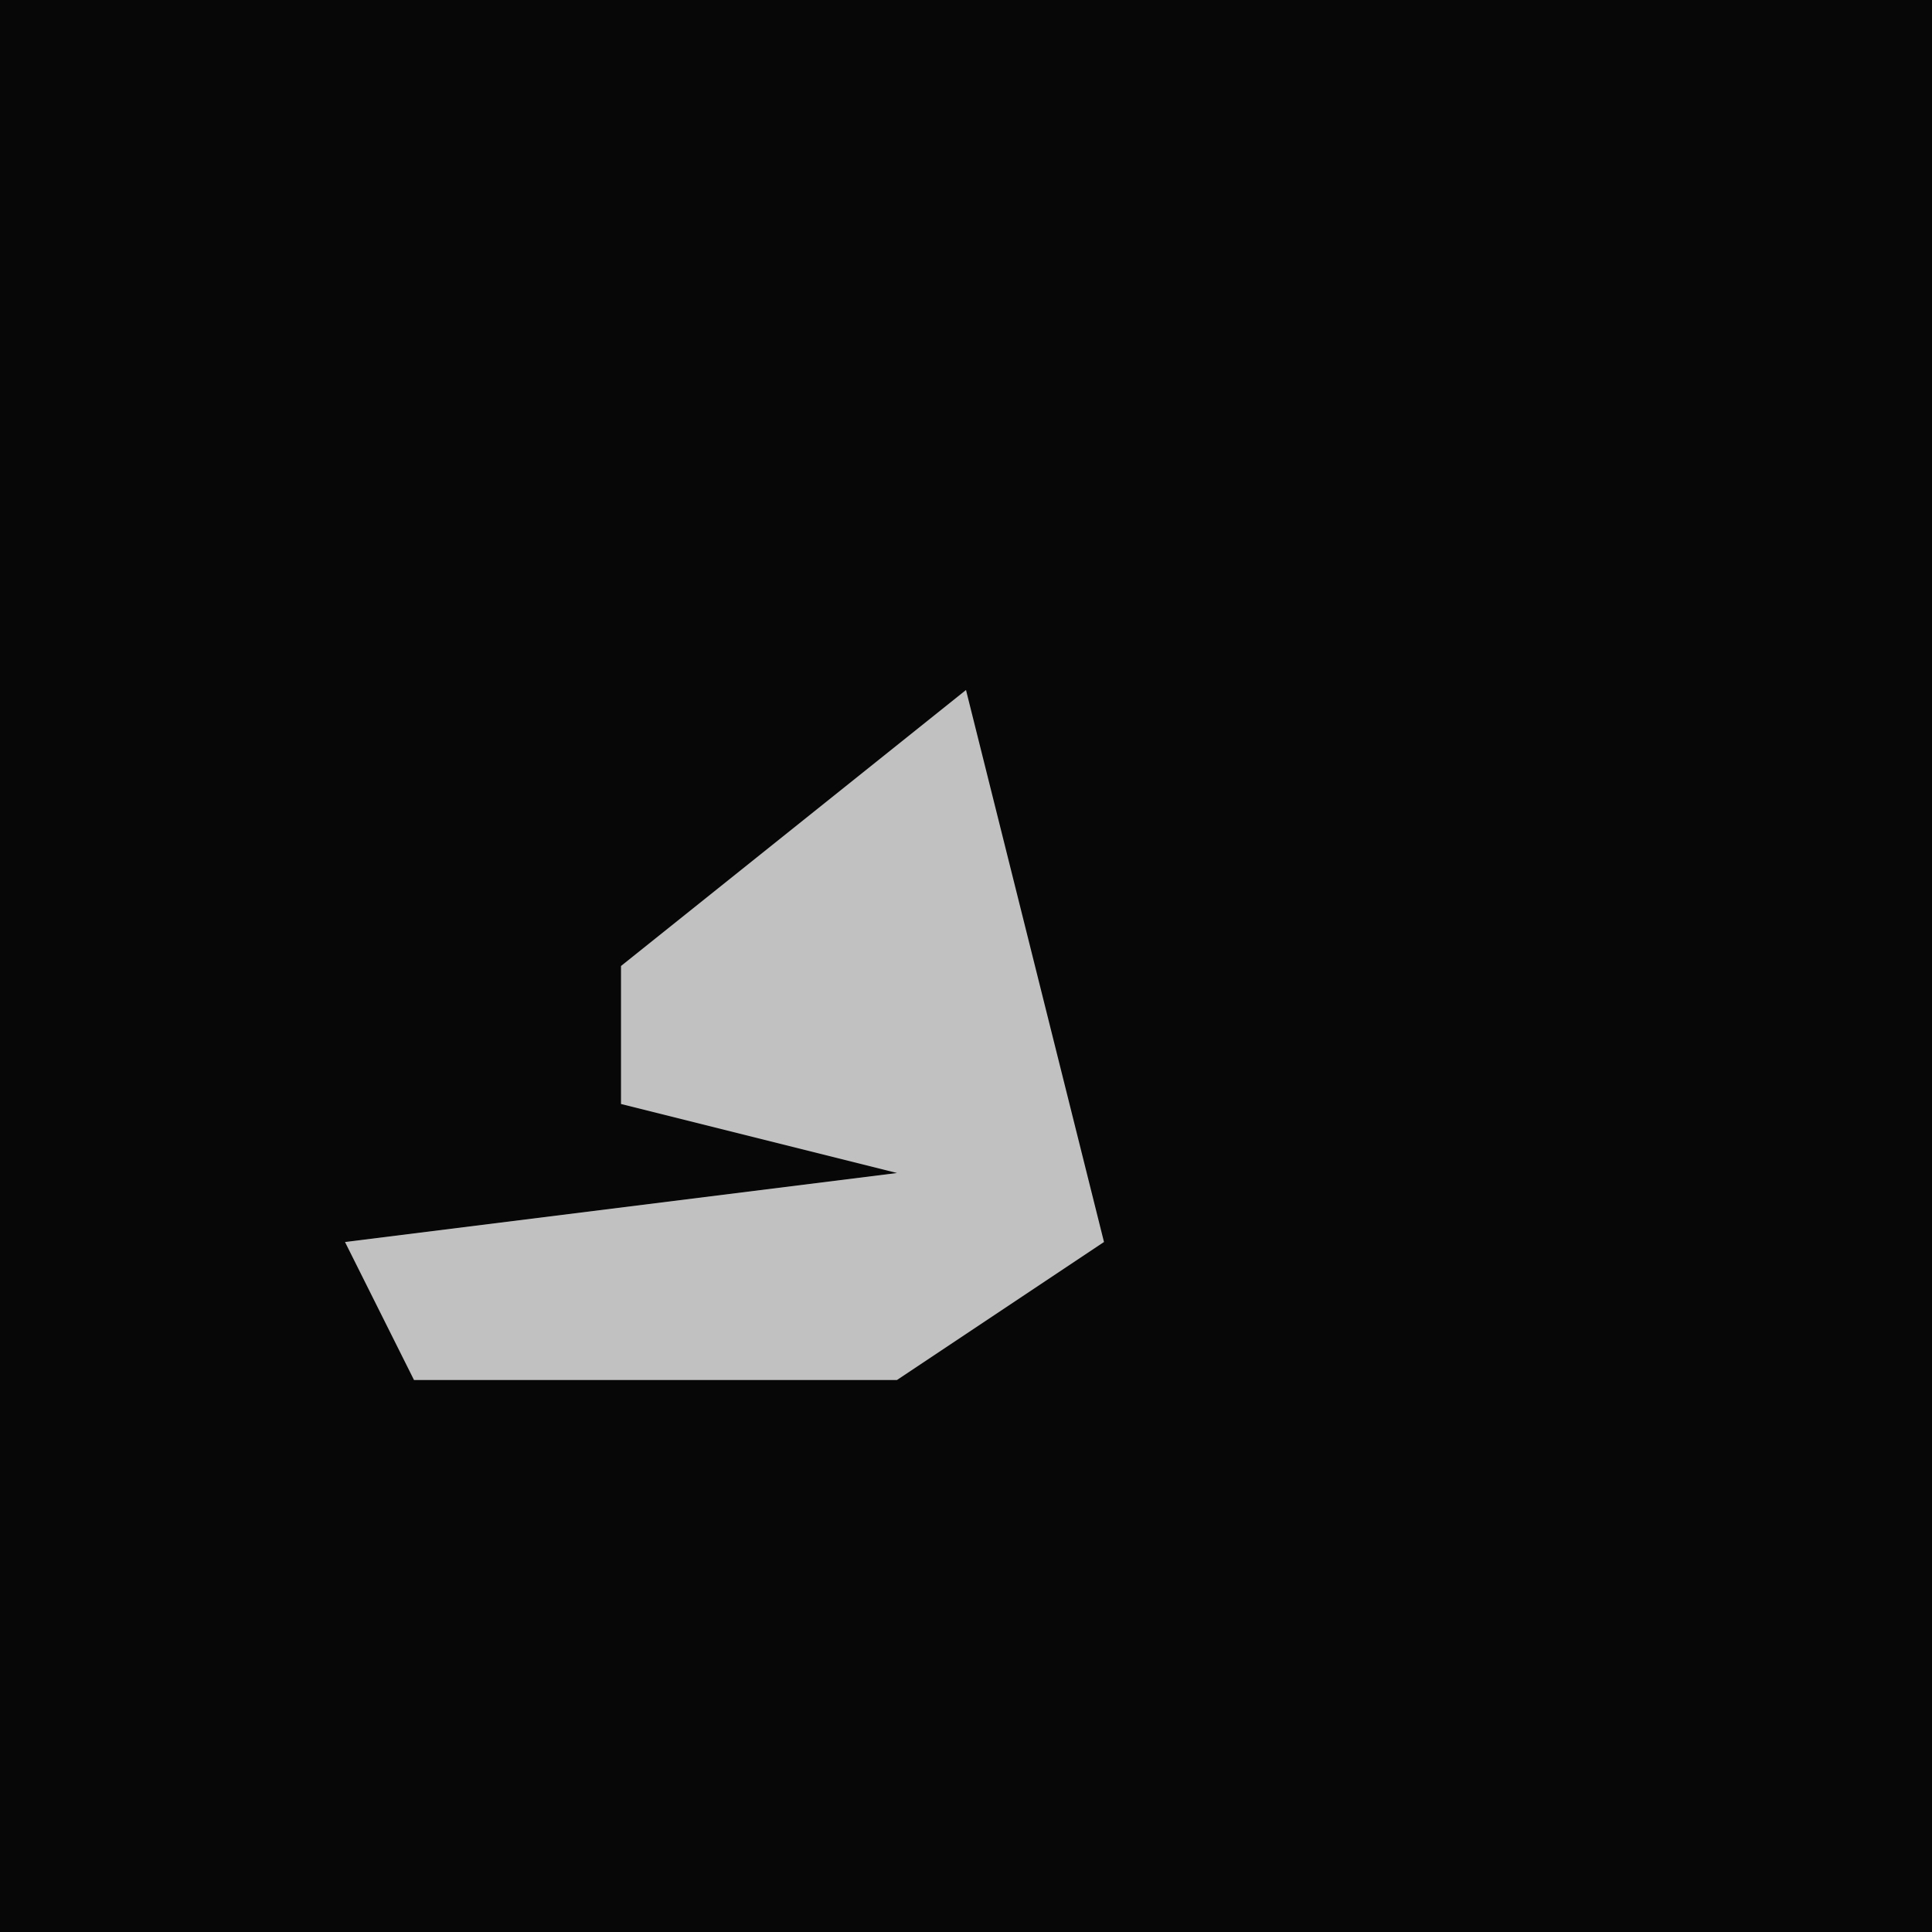 <?xml version="1.0" encoding="UTF-8"?>
<svg version="1.1" xmlns="http://www.w3.org/2000/svg" width="28" height="28">
<path d="M0,0 L28,0 L28,28 L0,28 Z " fill="#070707" transform="translate(0,0)"/>
<path d="M0,0 L1,4 L2,8 L-1,10 L-8,10 L-9,8 L-1,7 L-5,6 L-5,4 Z " fill="#C1C1C1" transform="translate(14,10)"/>
</svg>
